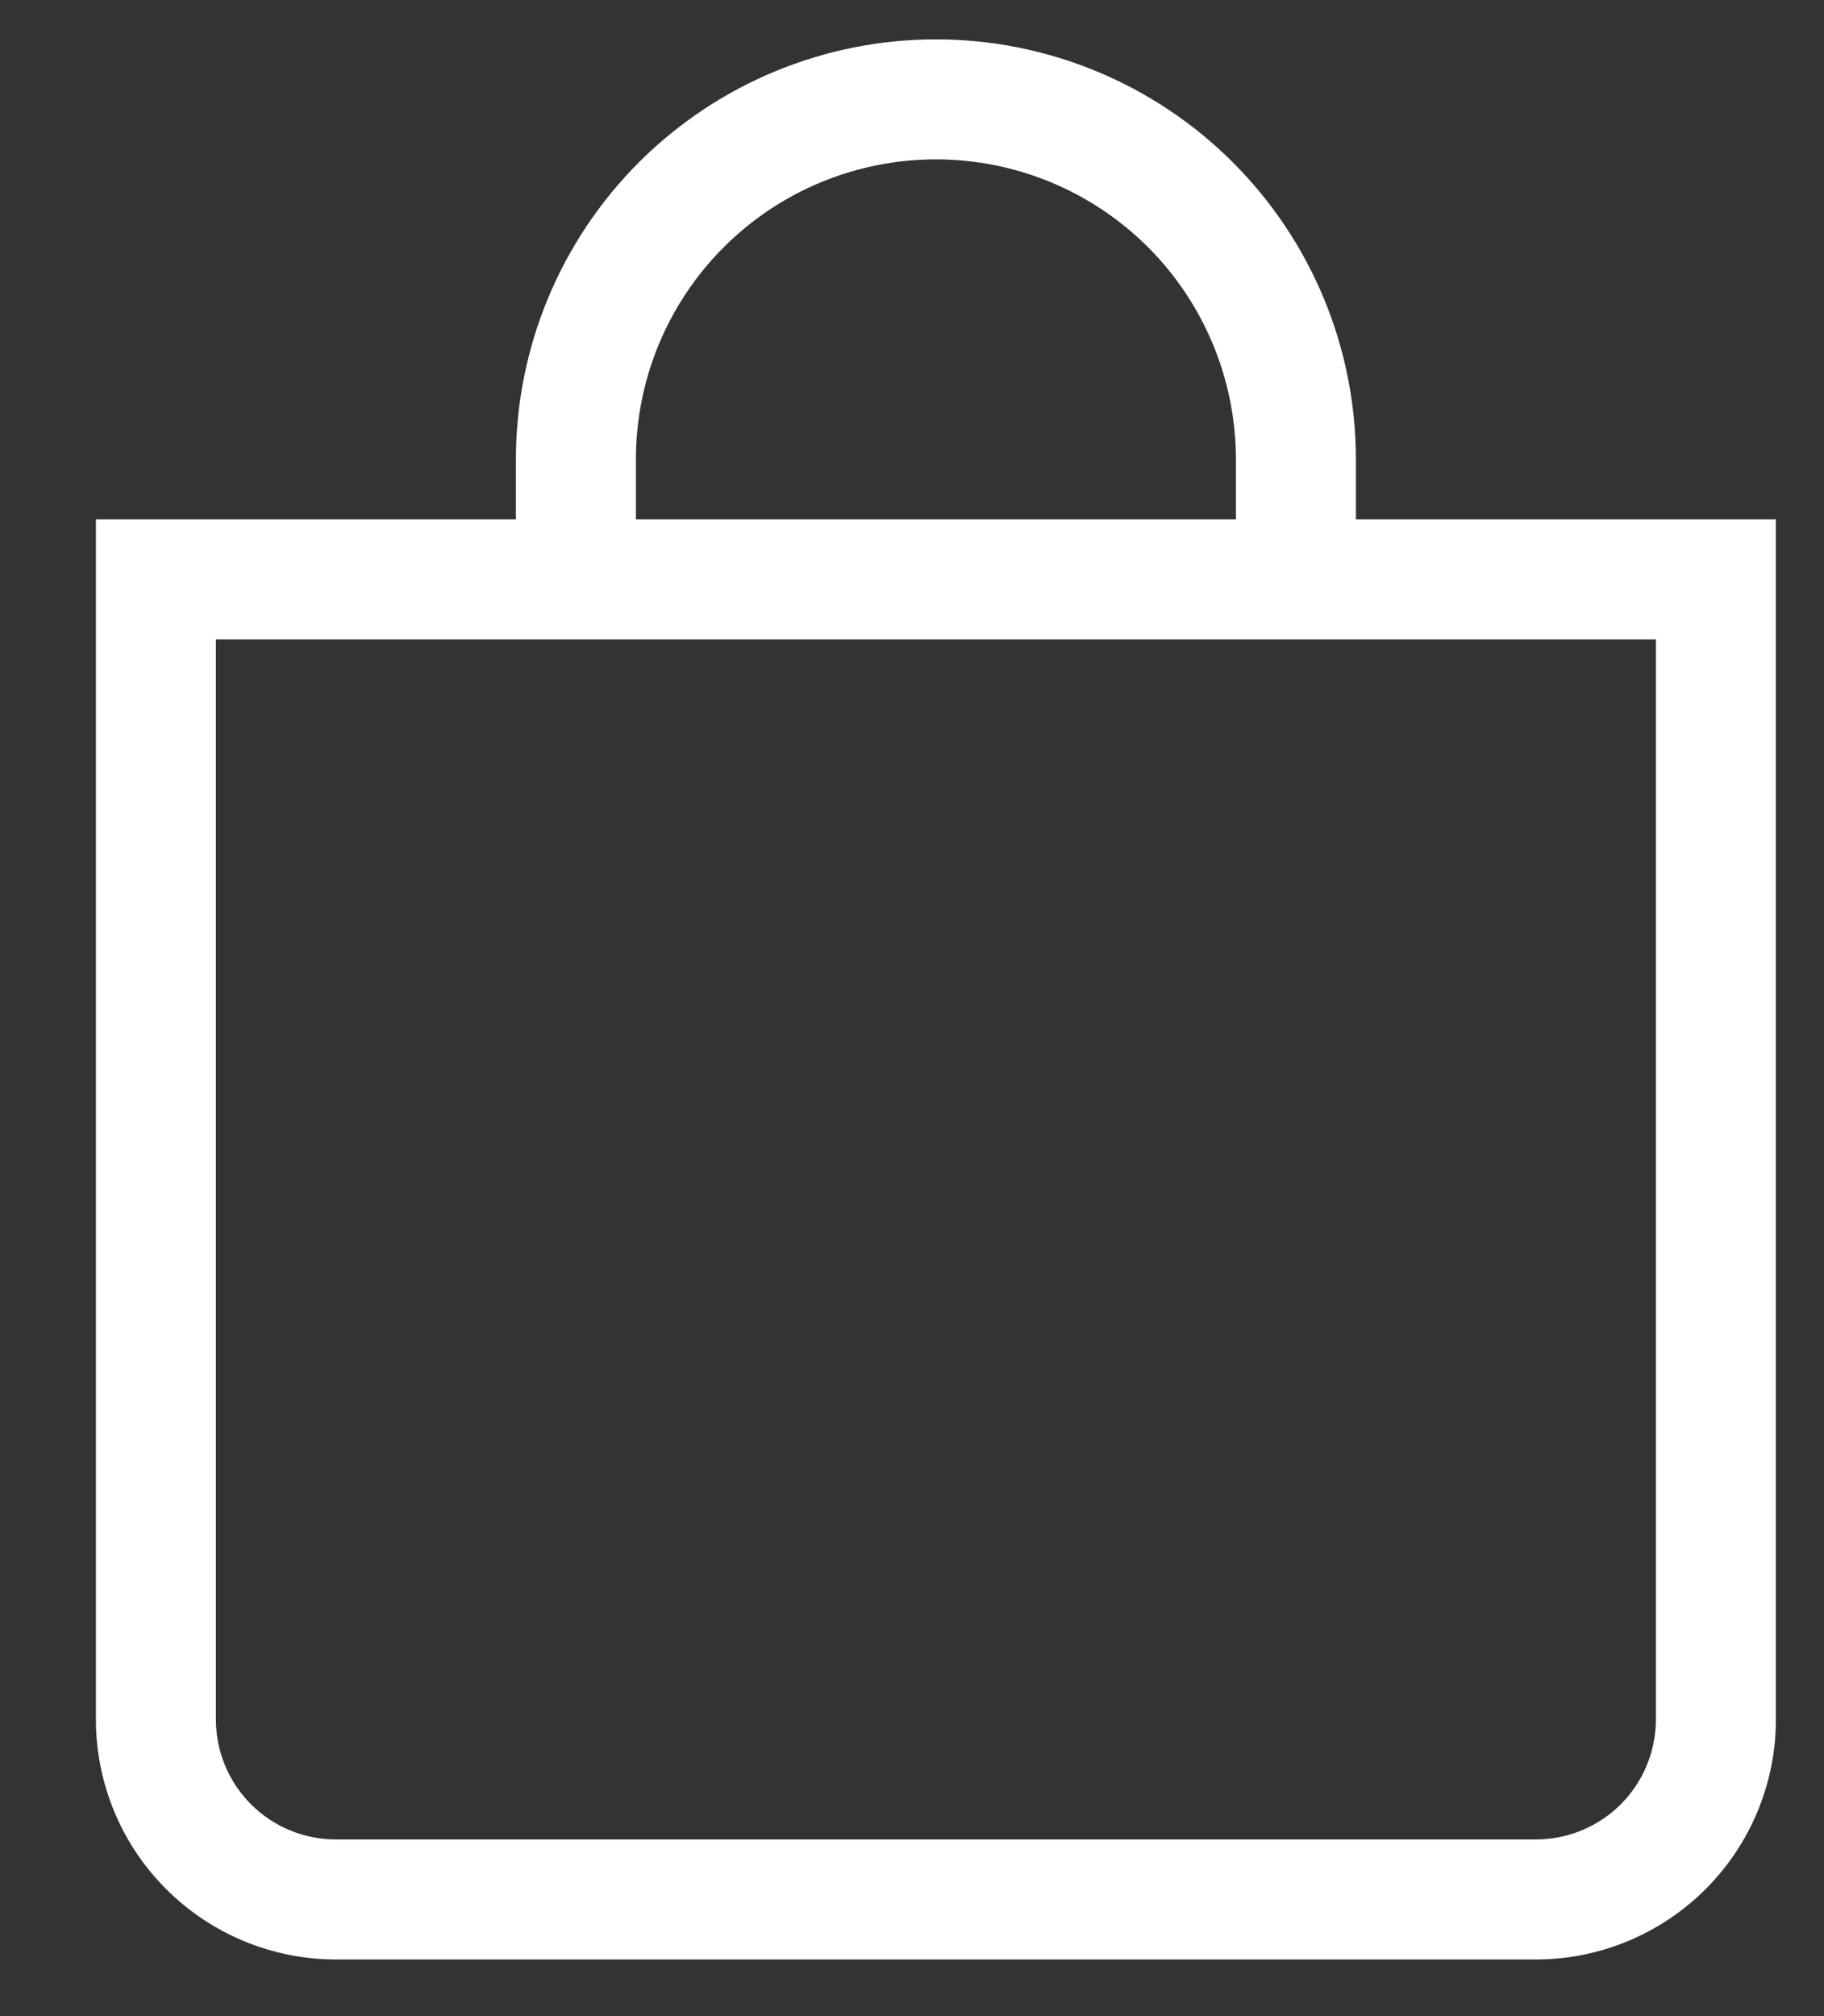 <svg width="19" height="21" viewBox="0 0 19 21" fill="none" xmlns="http://www.w3.org/2000/svg">
<rect x="0" y="0" width="19" height="21" fill="#333333" stroke="none"/>
<path fill-rule="evenodd" clip-rule="evenodd" d="M9.749 1.66C8.92 1.66 8.125 1.989 7.539 2.575C6.953 3.161 6.624 3.956 6.624 4.785V5.41H12.874V4.785C12.874 3.956 12.544 3.161 11.959 2.575C11.372 1.989 10.578 1.66 9.749 1.66V1.66ZM14.124 5.41V4.785C14.124 3.624 13.663 2.512 12.842 1.691C12.022 0.871 10.909 0.41 9.749 0.41C8.588 0.41 7.476 0.871 6.655 1.691C5.835 2.512 5.374 3.624 5.374 4.785V5.41H0.999V17.91C0.999 18.573 1.262 19.209 1.731 19.677C2.2 20.146 2.836 20.41 3.499 20.41H15.999C16.662 20.41 17.298 20.146 17.767 19.677C18.235 19.209 18.499 18.573 18.499 17.91V5.41H14.124ZM2.249 6.66V17.91C2.249 18.241 2.38 18.559 2.615 18.794C2.849 19.028 3.167 19.16 3.499 19.16H15.999C16.33 19.16 16.648 19.028 16.883 18.794C17.117 18.559 17.249 18.241 17.249 17.91V6.66H2.249Z" fill="white"/>
</svg>
